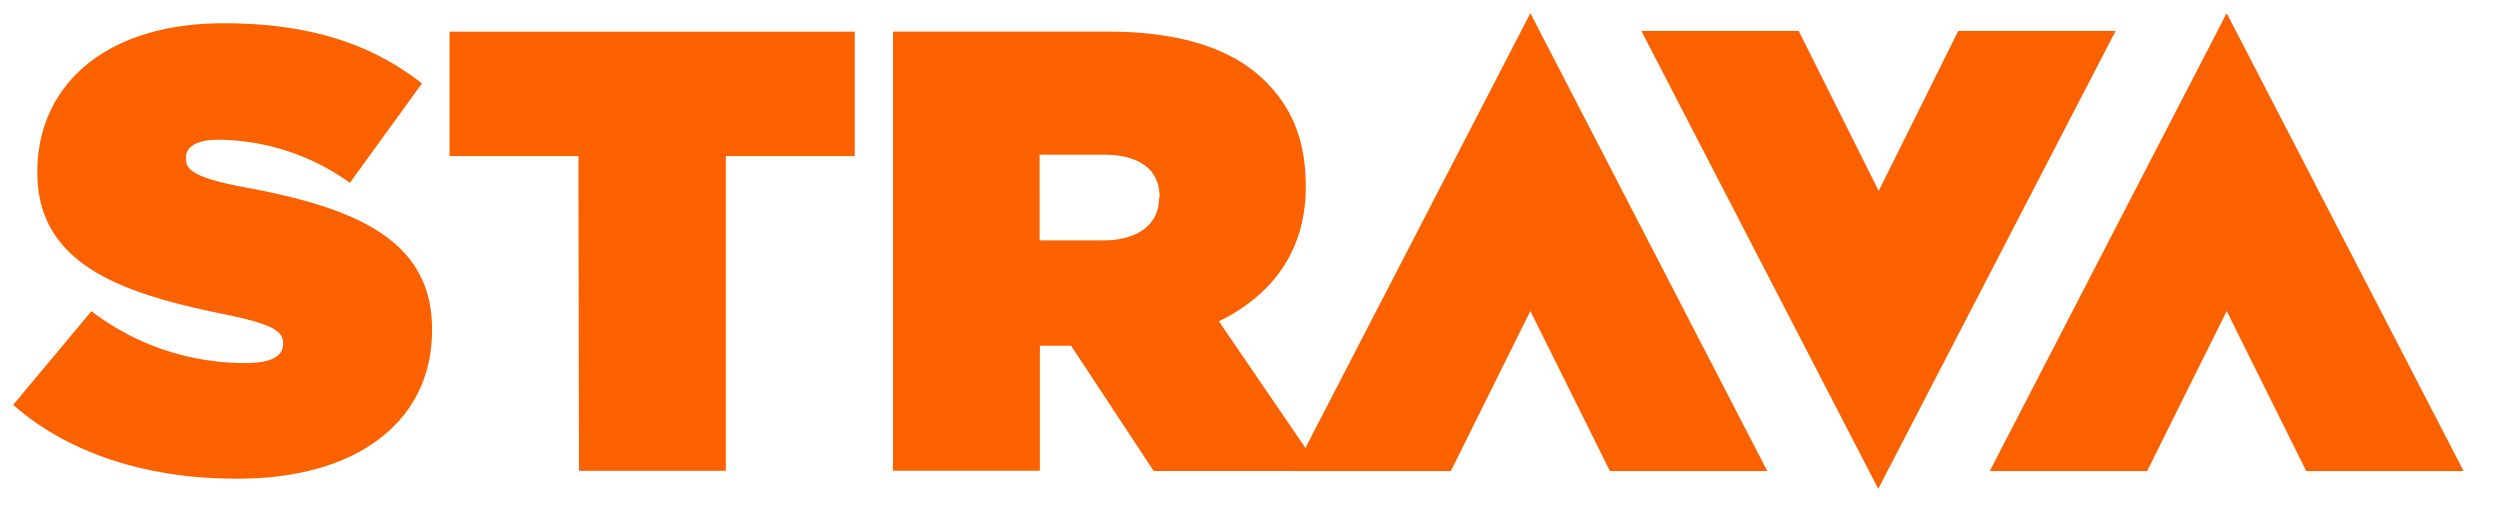 <svg xmlns="http://www.w3.org/2000/svg" xmlns:xlink="http://www.w3.org/1999/xlink" viewBox="0 0 95 20" fill="#fff" fill-rule="evenodd" stroke="#000" stroke-linecap="round" stroke-linejoin="round"><use xlink:href="#A" x=".5" y=".5"/><symbol id="A" overflow="visible"><path d="M.001 14.884l2.973-3.558c1.82 1.386 3.892 1.97 5.846 1.97 1.002 0 1.437-.267 1.437-.718v-.05c0-.484-.518-.735-2.305-1.102C4.21 10.658.92 9.589.92 6.064v-.05C.92 2.84 3.392.384 8.002.384c3.224 0 5.596.768 7.533 2.288l-2.74 3.775A8.68 8.68 0 0 0 7.784 4.81c-.835 0-1.22.284-1.22.685v.05c0 .45.45.735 2.222 1.07 4.276.785 7.132 2.02 7.132 5.395v.033c0 3.508-2.9 5.646-7.366 5.646-3.4.017-6.43-.935-8.552-2.806zm21.48-9.454h-4.9V.703h15.4V5.43h-4.9v11.96h-5.58zm24.337 6.28c2.02-.986 3.3-2.673 3.3-5.095v-.05c0-1.72-.518-2.957-1.52-3.96-1.17-1.17-3.057-1.904-6.013-1.904h-8.15v16.687h5.58v-4.75h1.186l3.14 4.76h6.364zm-2.272-4.694c0 1.02-.818 1.62-2.138 1.62h-2.404V5.378h2.44c1.286 0 2.12.518 2.12 1.604v.033zM57.654 0l-9.003 17.4h5.98l3.023-6.08 3.023 6.08h5.98zm26.46 0l-9.003 17.4h5.98l3.023-6.08 3.023 6.08h5.98zm-13.24 18.075l9.02-17.4h-5.98l-3.023 6.08-3.04-6.08h-5.98z" stroke="none" fill="#fc6100" fill-rule="nonzero"/></symbol></svg>